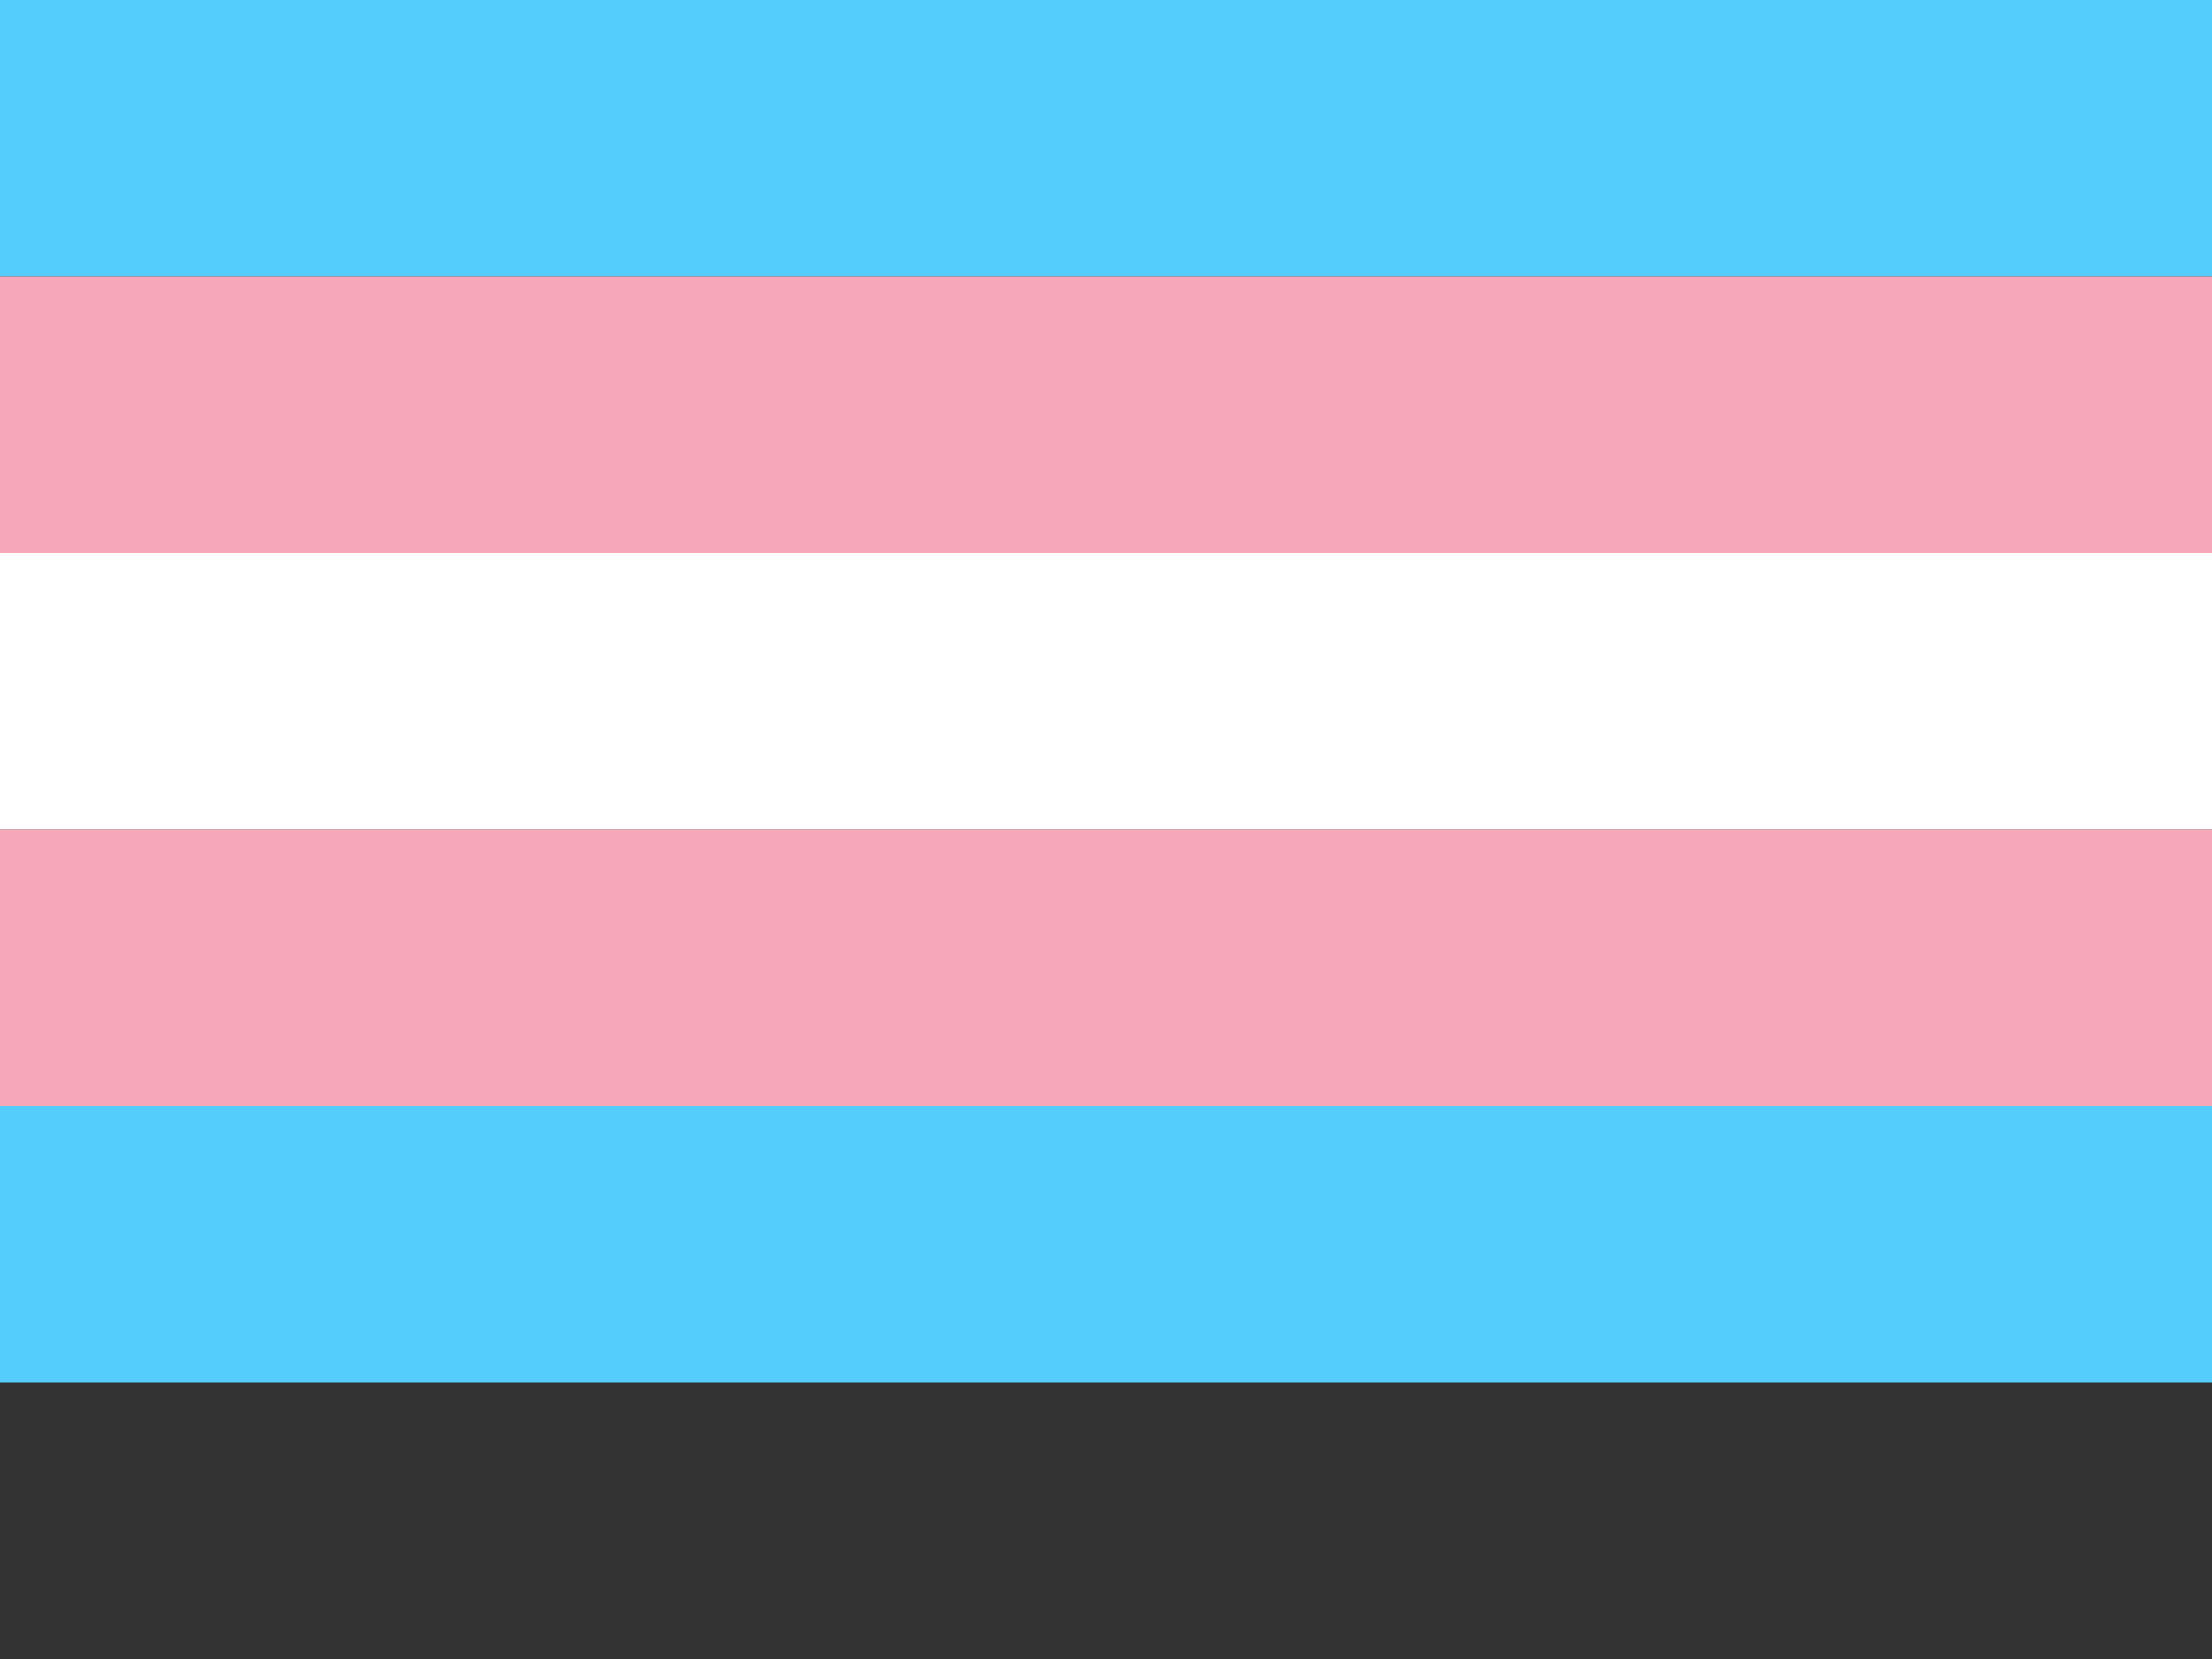 <svg xmlns="http://www.w3.org/2000/svg" viewBox="0 0 640 480" width="200" height="150">
    <rect x="0" y="0" width="640" height="480" fill="#333333" stroke="none"/>
    <!-- Blue stripe -->
    <rect x="0" y="0" width="640" height="80" fill="#55CDFC" />
    <!-- Pink stripe -->
    <rect x="0" y="80" width="640" height="80" fill="#F7A8B8" />
    <!-- White stripe -->
    <rect x="0" y="160" width="640" height="80" fill="white" />
    <!-- Pink stripe -->
    <rect x="0" y="240" width="640" height="80" fill="#F7A8B8" />
    <!-- Blue stripe -->
    <rect x="0" y="320" width="640" height="80" fill="#55CDFC" />
</svg>